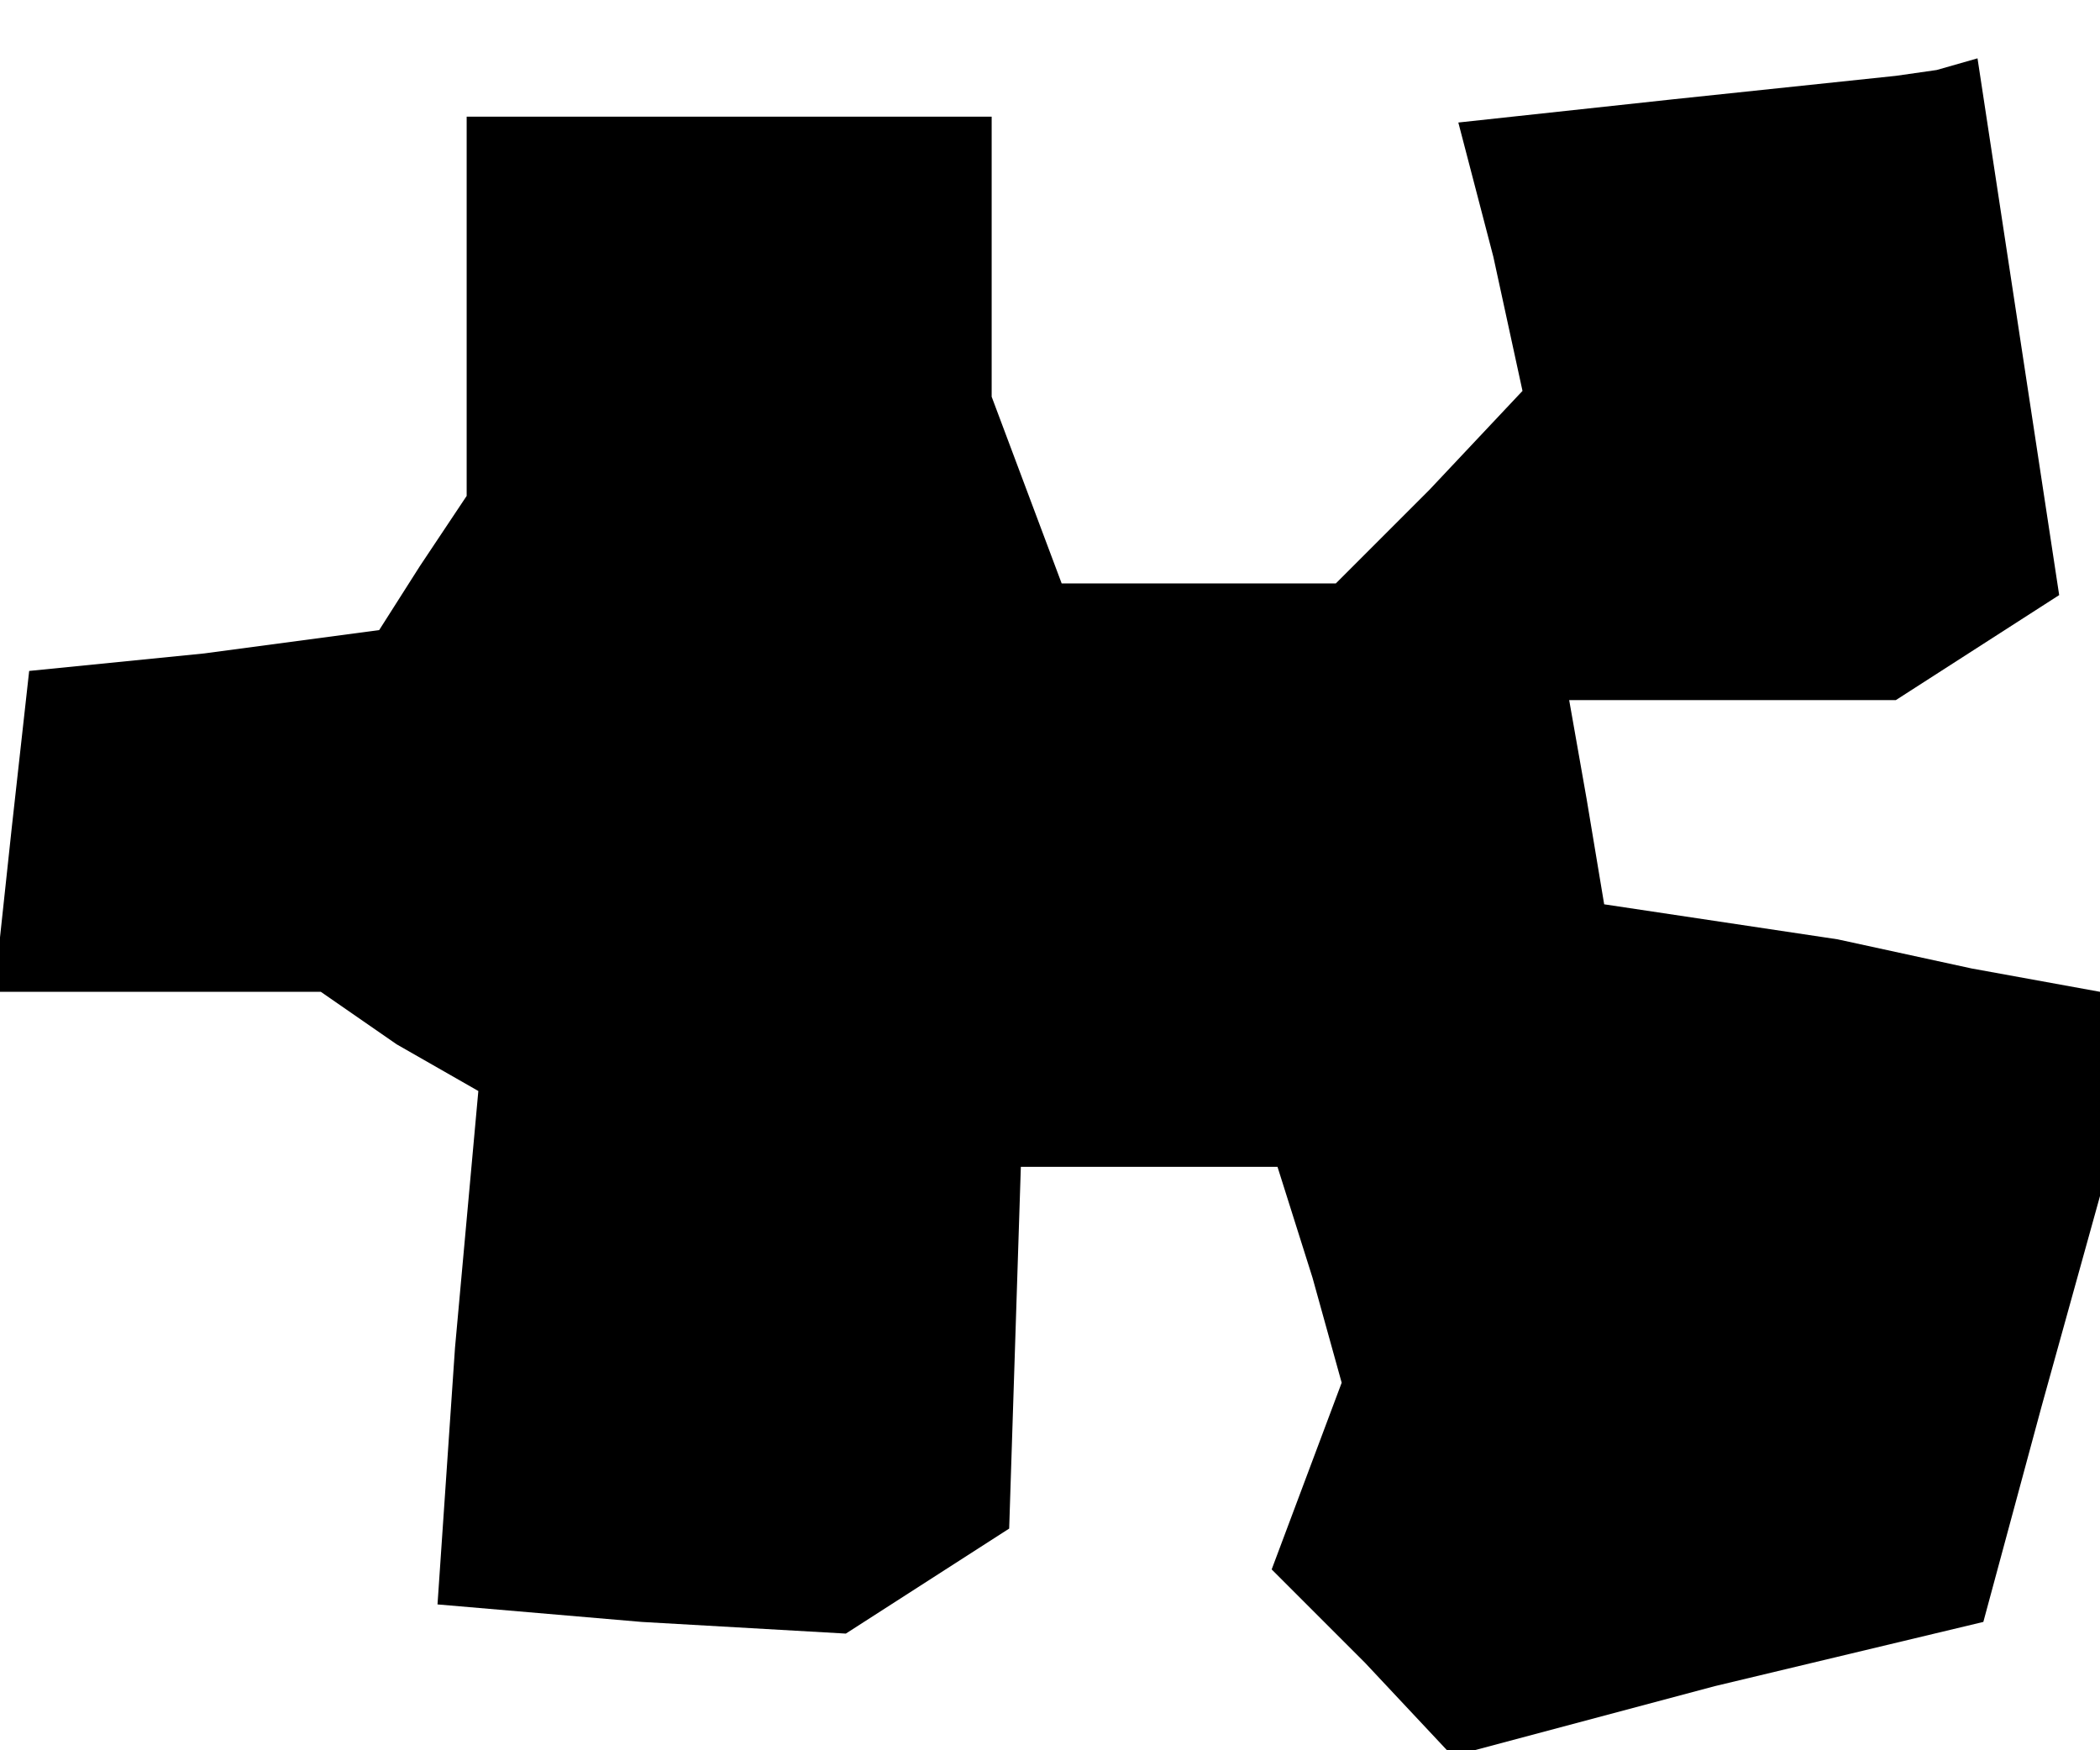 <?xml version="1.0" standalone="no"?>
<!DOCTYPE svg PUBLIC "-//W3C//DTD SVG 20010904//EN"
 "http://www.w3.org/TR/2001/REC-SVG-20010904/DTD/svg10.dtd">
<svg version="1.0" xmlns="http://www.w3.org/2000/svg"
 width="36pt" height="30pt" viewBox="0 0 36 30"
 preserveAspectRatio="xMidYMid meet">
<g transform="translate(0,30) scale(0.1,-0.1)"
fill="#000000" stroke="none">
<path d="M287 283 l-37 -4 6 -23 5 -23 -16 -17 -16 -16 -24 0 -23 0 -6 16 -6
16 0 24 0 24 -45 0 -45 0 0 -32 0 -33 -8 -12 -7 -11 -30 -4 -30 -3 -3 -27 -3
-28 28 0 28 0 13 -9 14 -8 -4 -44 -3 -44 35 -3 35 -2 14 9 14 9 1 31 1 31 22
0 22 0 6 -19 5 -18 -6 -16 -6 -16 16 -16 15 -16 45 12 46 11 10 37 10 36 0 17
0 18 -22 4 -23 5 -20 3 -20 3 -3 18 -3 17 28 0 28 0 14 9 14 9 -7 46 -7 46 -7
-2 -7 -1 -38 -4z"/>
</g>
</svg>

